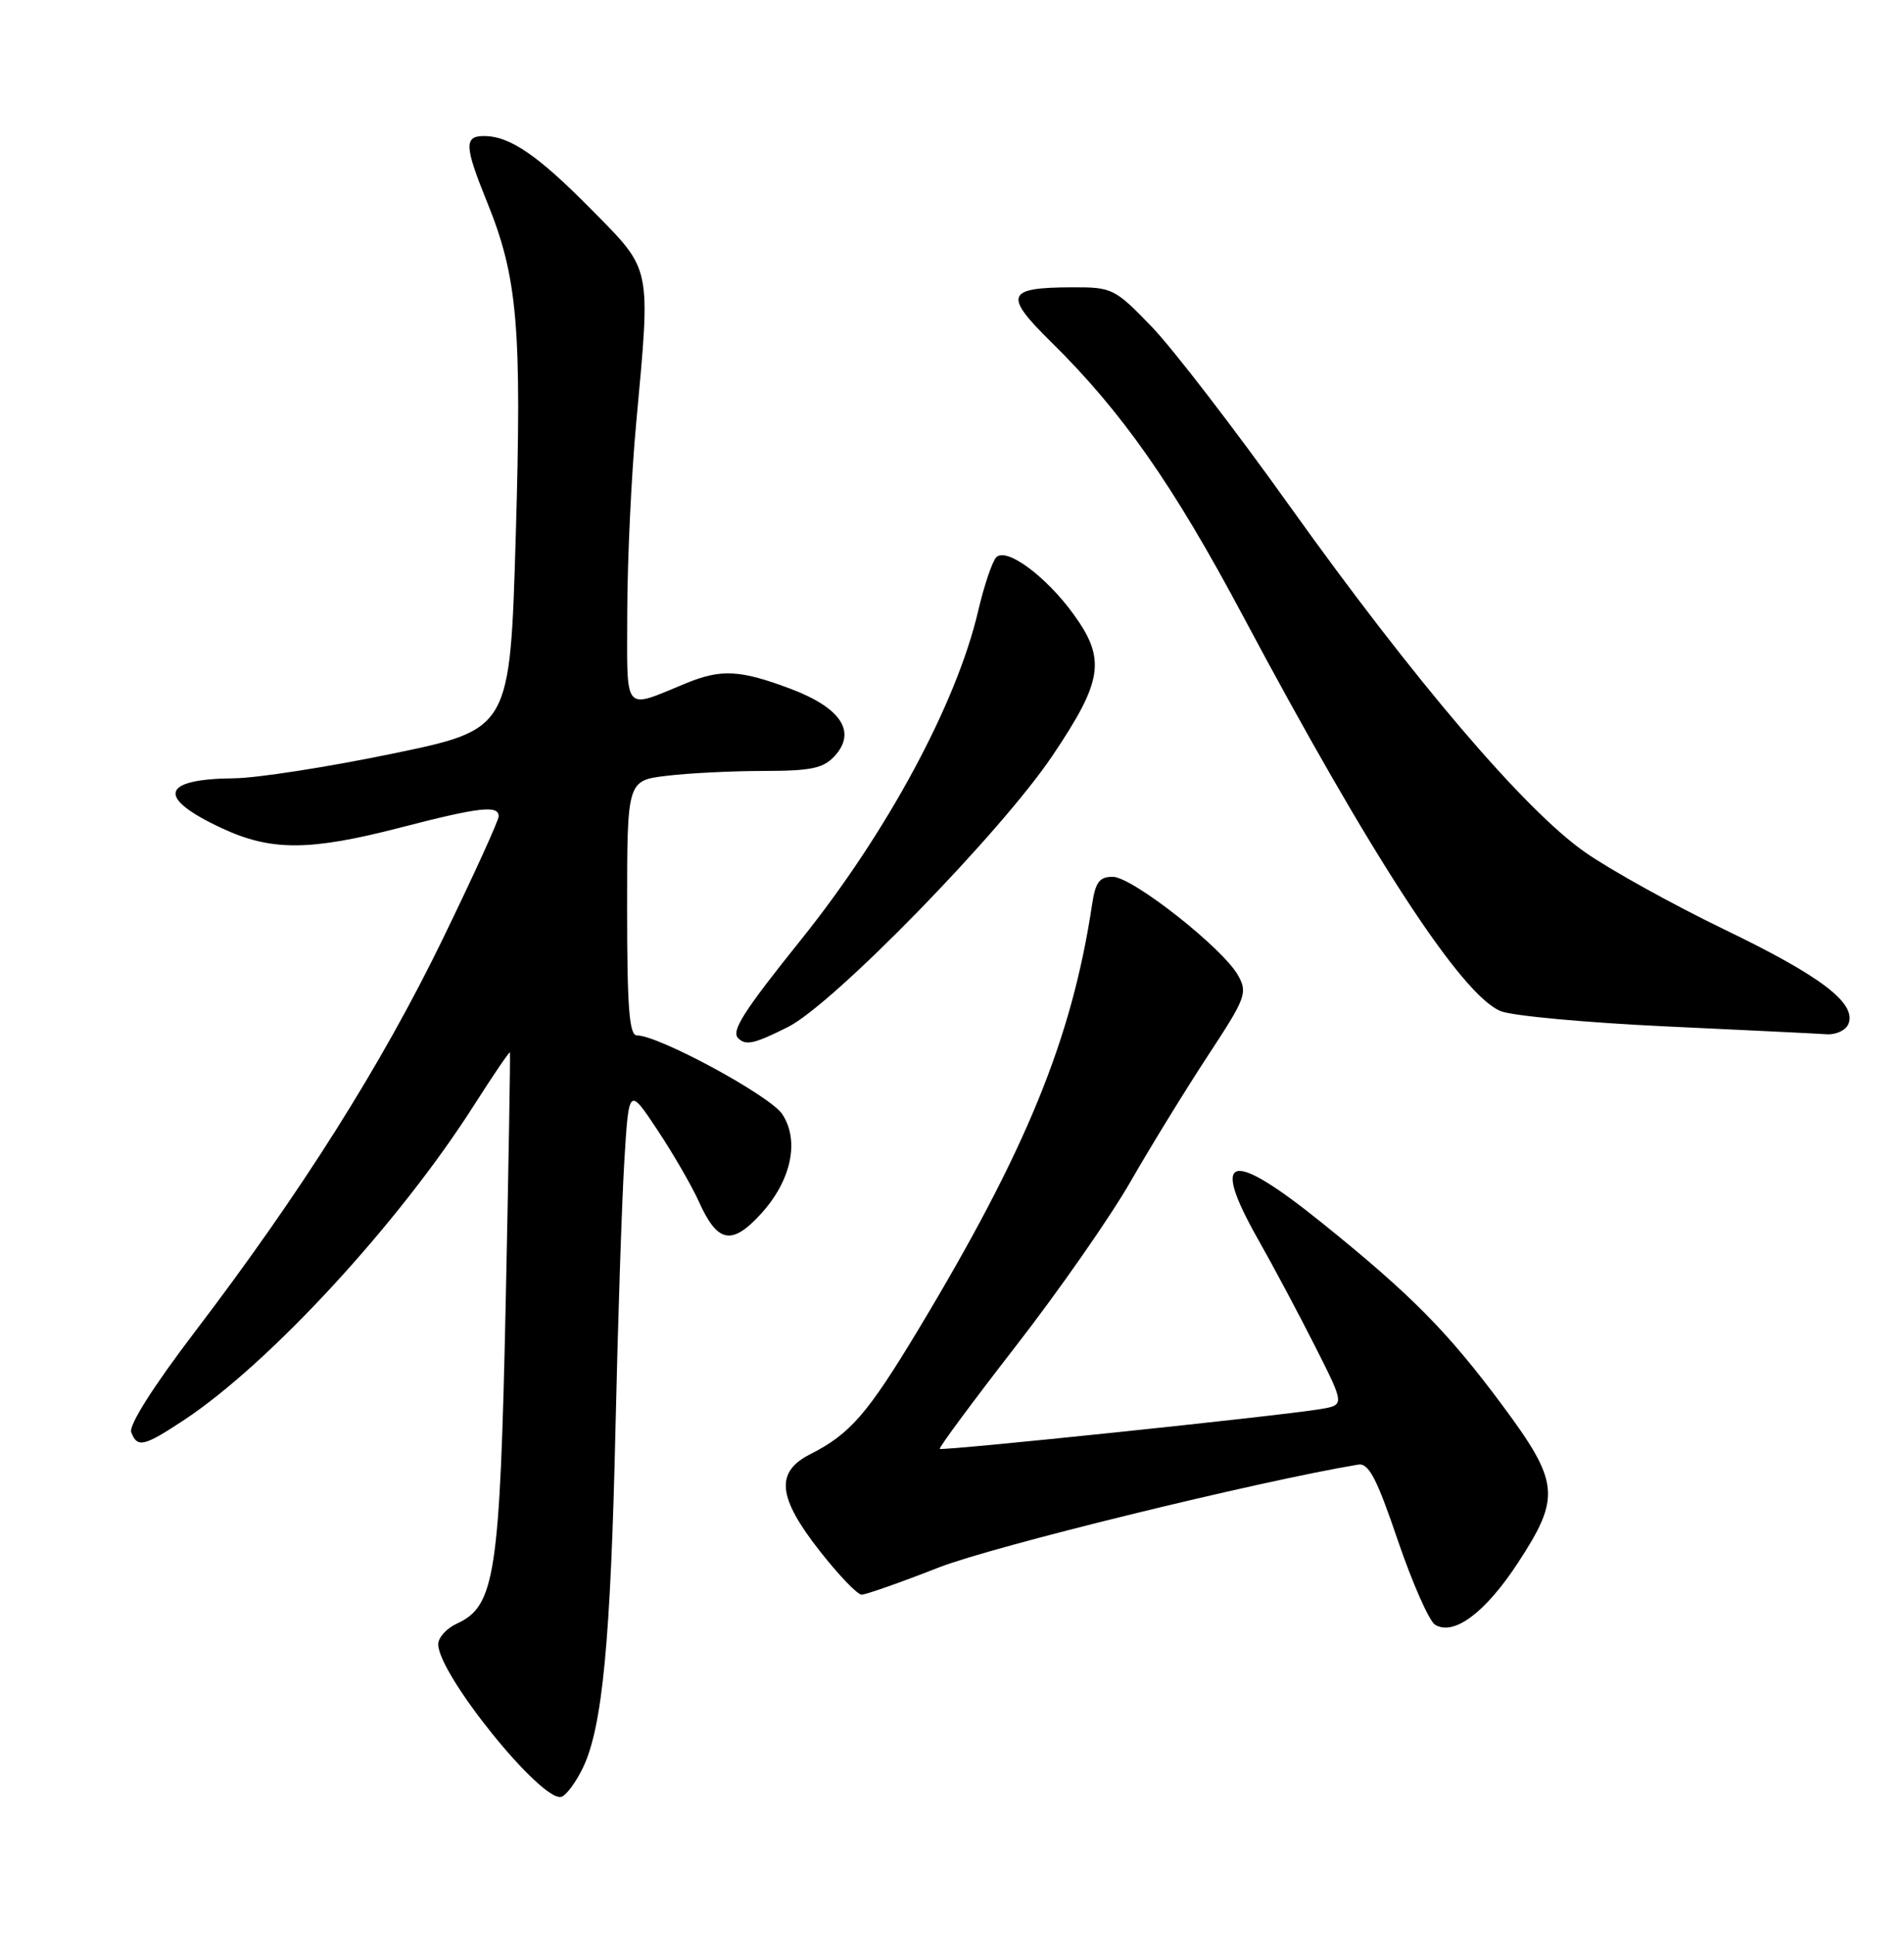 <?xml version="1.0" encoding="UTF-8" standalone="no"?>
<!DOCTYPE svg PUBLIC "-//W3C//DTD SVG 1.1//EN" "http://www.w3.org/Graphics/SVG/1.1/DTD/svg11.dtd" >
<svg xmlns="http://www.w3.org/2000/svg" xmlns:xlink="http://www.w3.org/1999/xlink" version="1.1" viewBox="0 0 252 256">
 <g >
 <path fill="currentColor"
d=" M 77.18 233.84 C 79.73 228.51 80.83 217.01 81.46 189.00 C 81.78 174.97 82.30 159.07 82.63 153.66 C 83.23 143.82 83.23 143.82 87.01 149.51 C 89.09 152.64 91.57 156.93 92.52 159.04 C 94.96 164.46 96.85 164.83 100.69 160.64 C 104.72 156.24 105.86 150.96 103.54 147.43 C 101.96 145.00 87.19 137.00 84.30 137.00 C 83.28 137.00 83.00 133.33 83.00 120.14 C 83.00 103.28 83.00 103.28 88.25 102.65 C 91.14 102.30 96.92 102.01 101.10 102.01 C 107.42 102.00 108.99 101.66 110.50 100.00 C 113.40 96.80 111.27 93.62 104.53 91.10 C 97.96 88.64 95.45 88.51 90.87 90.38 C 82.34 93.87 83.00 94.67 83.02 80.82 C 83.04 74.04 83.56 62.88 84.20 56.00 C 86.13 35.00 86.31 35.88 78.37 27.82 C 71.19 20.54 67.49 18.00 64.05 18.00 C 61.41 18.00 61.47 19.35 64.44 26.67 C 68.52 36.71 69.08 43.21 68.26 71.00 C 67.50 96.50 67.50 96.50 52.00 99.71 C 43.47 101.48 34.02 102.95 31.00 102.98 C 21.25 103.07 20.65 105.53 29.37 109.59 C 35.90 112.63 40.98 112.61 53.00 109.50 C 63.46 106.79 66.00 106.50 66.00 108.01 C 66.00 108.56 62.67 115.87 58.59 124.26 C 50.52 140.88 39.88 157.73 25.83 176.17 C 20.28 183.45 17.02 188.60 17.37 189.51 C 18.17 191.61 19.04 191.41 24.39 187.87 C 35.74 180.35 52.83 161.80 62.73 146.25 C 65.27 142.27 67.41 139.12 67.49 139.25 C 67.56 139.39 67.31 154.35 66.93 172.50 C 66.16 208.40 65.53 212.53 60.45 214.84 C 59.10 215.46 58.00 216.68 58.00 217.56 C 58.00 221.56 71.75 238.57 74.31 237.74 C 74.97 237.53 76.26 235.78 77.18 233.84 Z  M 200.91 206.78 C 206.61 198.06 206.41 196.14 198.79 185.87 C 191.58 176.18 186.76 171.31 175.01 161.84 C 162.72 151.94 160.08 152.66 166.60 164.15 C 168.58 167.64 171.95 173.97 174.09 178.21 C 177.98 185.91 177.98 185.91 174.74 186.45 C 169.47 187.34 124.68 192.01 124.38 191.71 C 124.23 191.56 128.76 185.44 134.45 178.11 C 140.15 170.77 146.99 160.97 149.65 156.31 C 152.32 151.66 156.92 144.18 159.87 139.68 C 164.91 132.02 165.15 131.36 163.85 129.04 C 161.83 125.44 149.88 116.04 147.30 116.02 C 145.51 116.00 144.98 116.71 144.53 119.75 C 141.85 137.50 135.83 152.21 121.50 176.00 C 114.81 187.10 112.50 189.75 107.25 192.41 C 102.58 194.77 102.90 198.10 108.52 205.25 C 111.00 208.41 113.48 211.00 114.04 211.00 C 114.59 211.00 119.18 209.39 124.23 207.41 C 131.38 204.61 166.33 196.04 179.76 193.79 C 181.15 193.56 182.21 195.58 185.00 203.80 C 186.93 209.46 189.15 214.49 189.94 214.98 C 192.43 216.49 196.60 213.37 200.91 206.78 Z  M 104.29 135.89 C 110.30 132.87 132.48 110.13 139.29 100.00 C 145.98 90.06 146.40 87.23 142.09 81.28 C 138.44 76.24 133.21 72.39 131.87 73.73 C 131.33 74.27 130.25 77.47 129.46 80.85 C 126.61 93.07 117.43 110.11 106.08 124.26 C 98.40 133.83 96.75 136.42 97.70 137.37 C 98.71 138.38 99.82 138.13 104.29 135.89 Z  M 244.66 135.45 C 245.70 132.72 240.99 129.14 228.21 122.98 C 221.39 119.68 213.08 115.08 209.75 112.74 C 201.79 107.16 187.19 90.05 170.72 67.00 C 163.46 56.83 155.23 46.14 152.45 43.25 C 147.55 38.17 147.21 38.00 141.94 38.02 C 133.16 38.04 132.78 39.02 139.14 45.27 C 148.50 54.49 155.27 64.15 164.51 81.50 C 181.52 113.42 193.49 131.76 198.65 133.80 C 200.22 134.42 210.05 135.32 220.50 135.81 C 230.95 136.30 240.53 136.76 241.78 136.85 C 243.04 136.93 244.33 136.30 244.66 135.45 Z "/>
</g>
</svg>